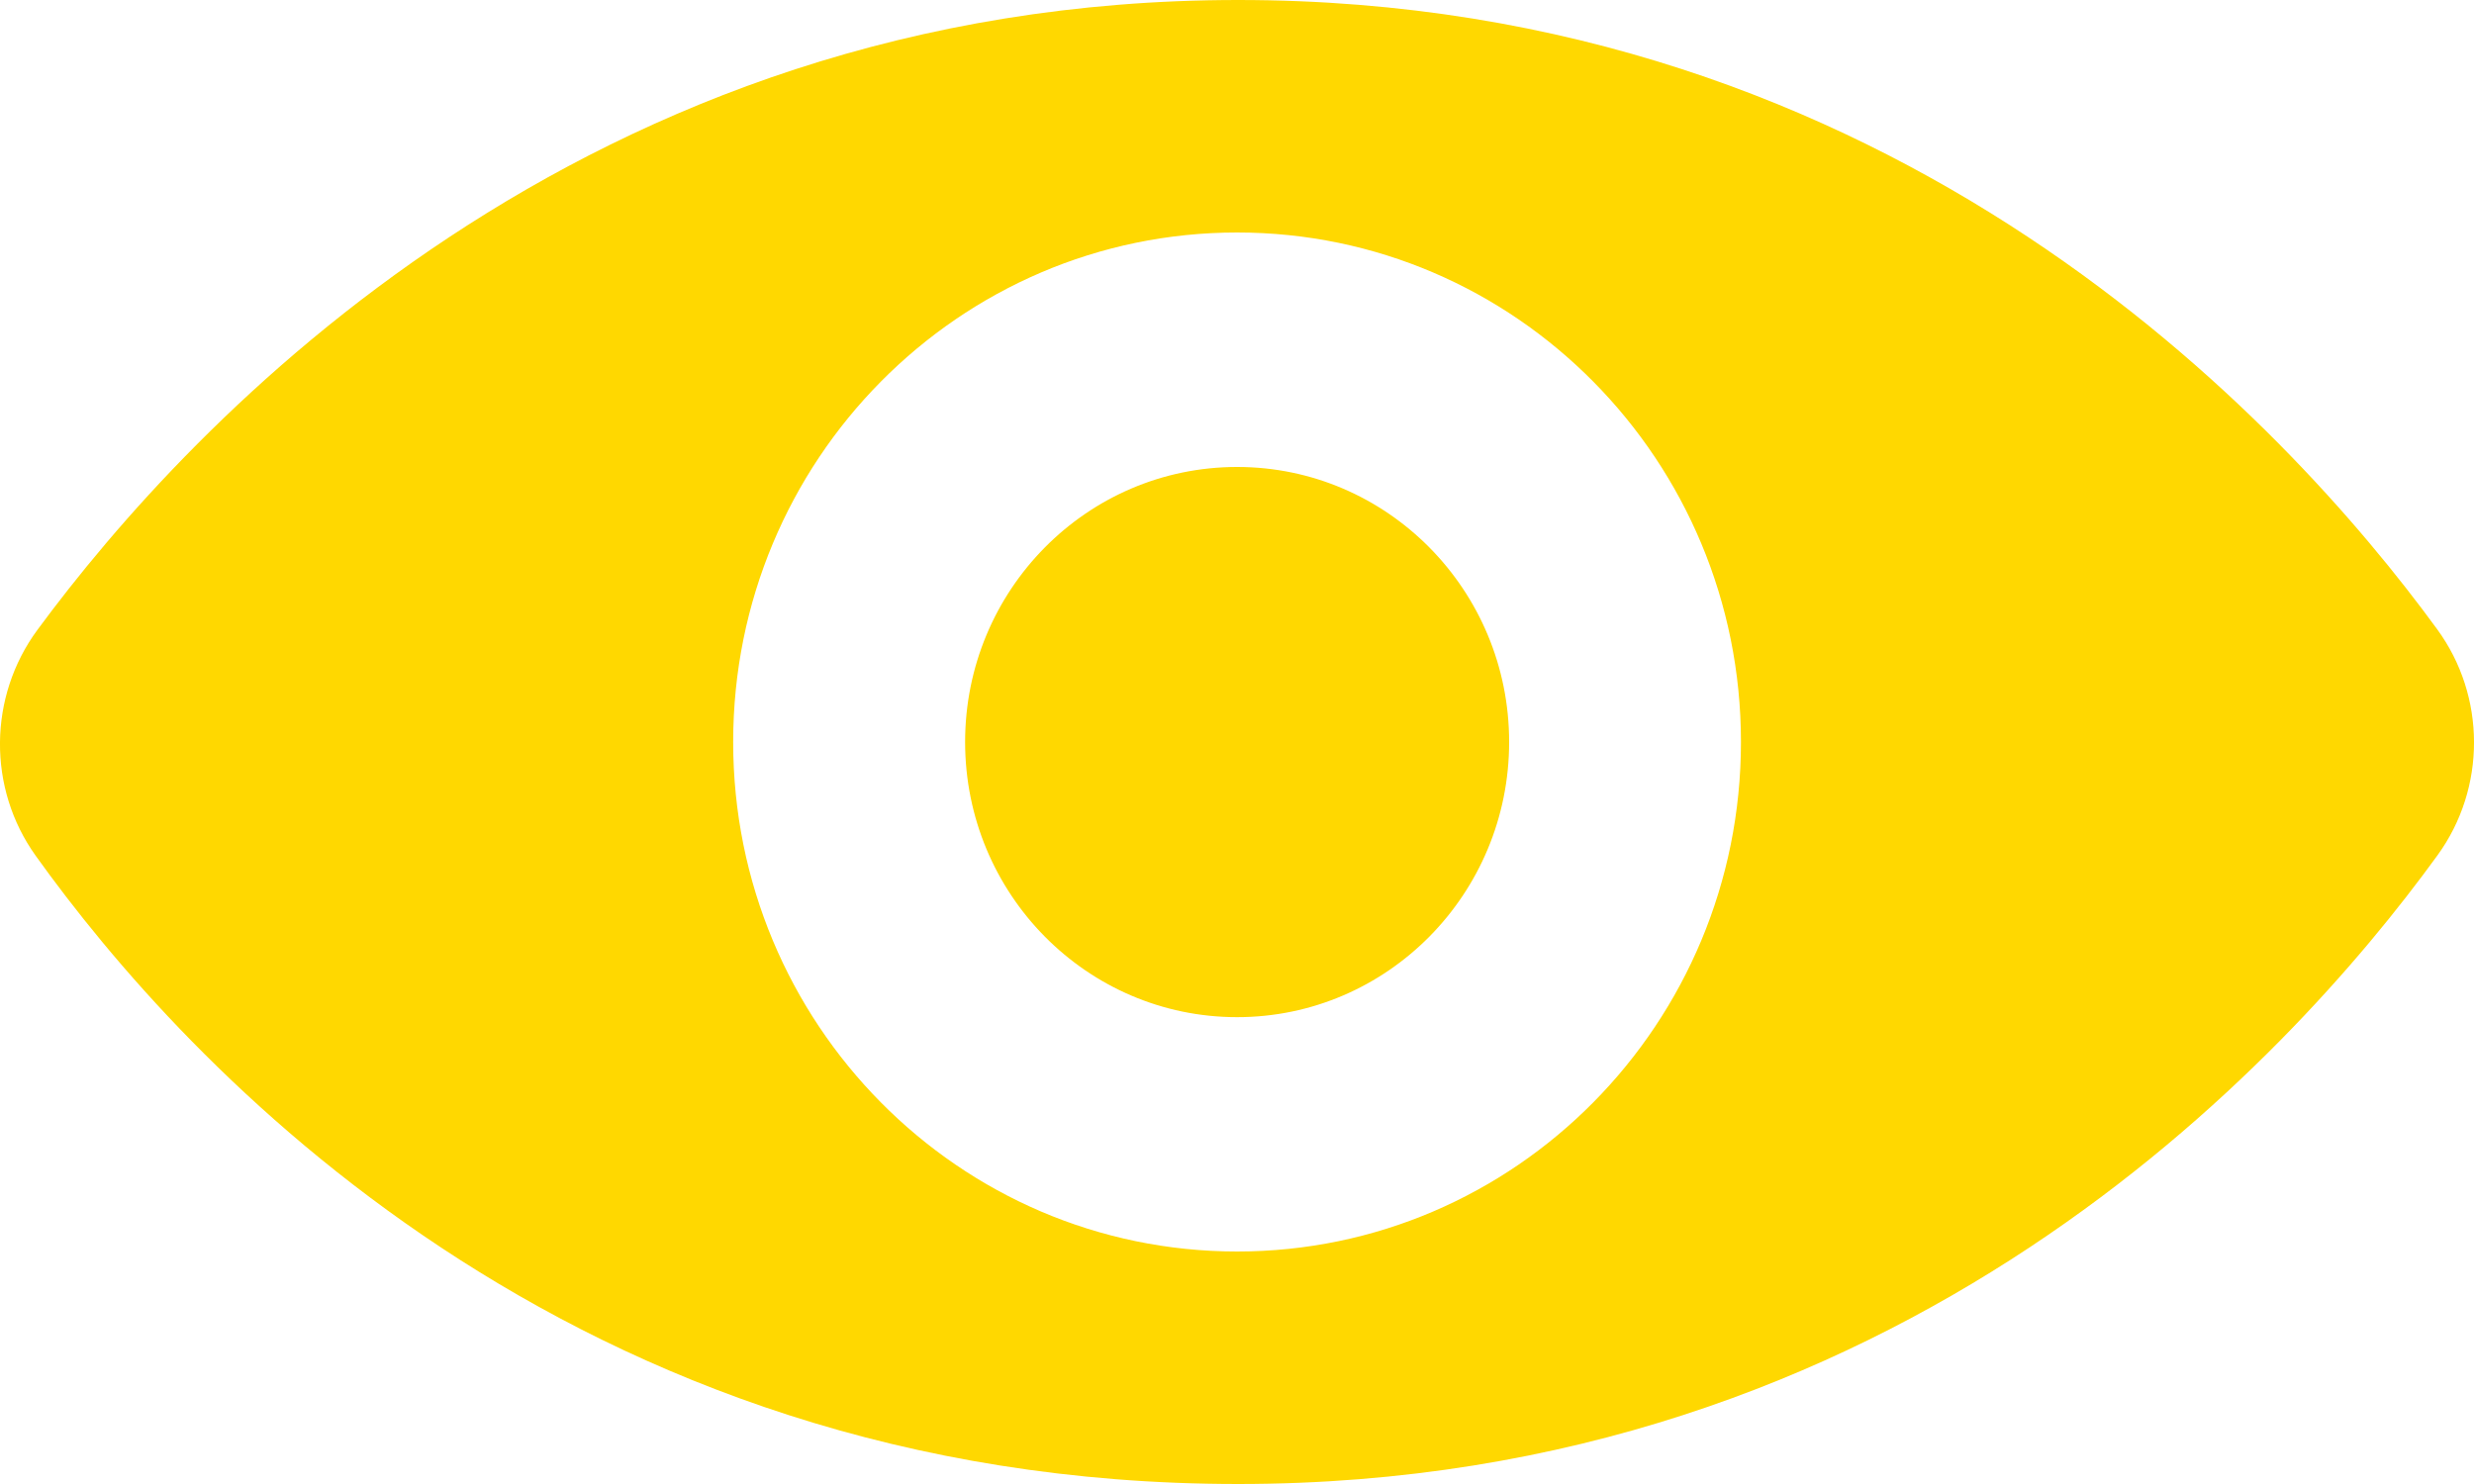 <?xml version="1.0" encoding="UTF-8"?>
<svg width="20px" height="12px" viewBox="0 0 20 12" version="1.1" xmlns="http://www.w3.org/2000/svg" xmlns:xlink="http://www.w3.org/1999/xlink">
    <g id="Page-1" stroke="none" stroke-width="1" fill="none" fill-rule="evenodd">
        <g id="Artboard" transform="translate(-836, -2528)" fill="#FFD800">
            <path d="M855.702,2533.088 C854.476,2531.409 851.331,2528 846.009,2528 C840.707,2528 837.538,2531.417 836.302,2533.094 C835.905,2533.633 835.898,2534.374 836.288,2534.919 C837.492,2536.601 840.594,2540 846.009,2540 C851.357,2540 854.486,2536.596 855.705,2534.916 C856.1,2534.372 856.098,2533.629 855.702,2533.088 L855.702,2533.088 Z M846.001,2538.12 C843.751,2538.12 841.927,2536.276 841.927,2534 C841.927,2531.724 843.751,2529.88 846.001,2529.88 C848.25,2529.88 850.074,2531.724 850.074,2534 C850.074,2536.276 848.25,2538.12 846.001,2538.12 L846.001,2538.12 Z M848.2,2534 C848.2,2535.228 847.215,2536.225 846.001,2536.225 C844.786,2536.225 843.802,2535.228 843.802,2534 C843.802,2532.772 844.786,2531.776 846.001,2531.776 C847.215,2531.776 848.2,2532.772 848.2,2534 L848.2,2534 Z" id="eye"></path>
        </g>
    </g>
</svg>